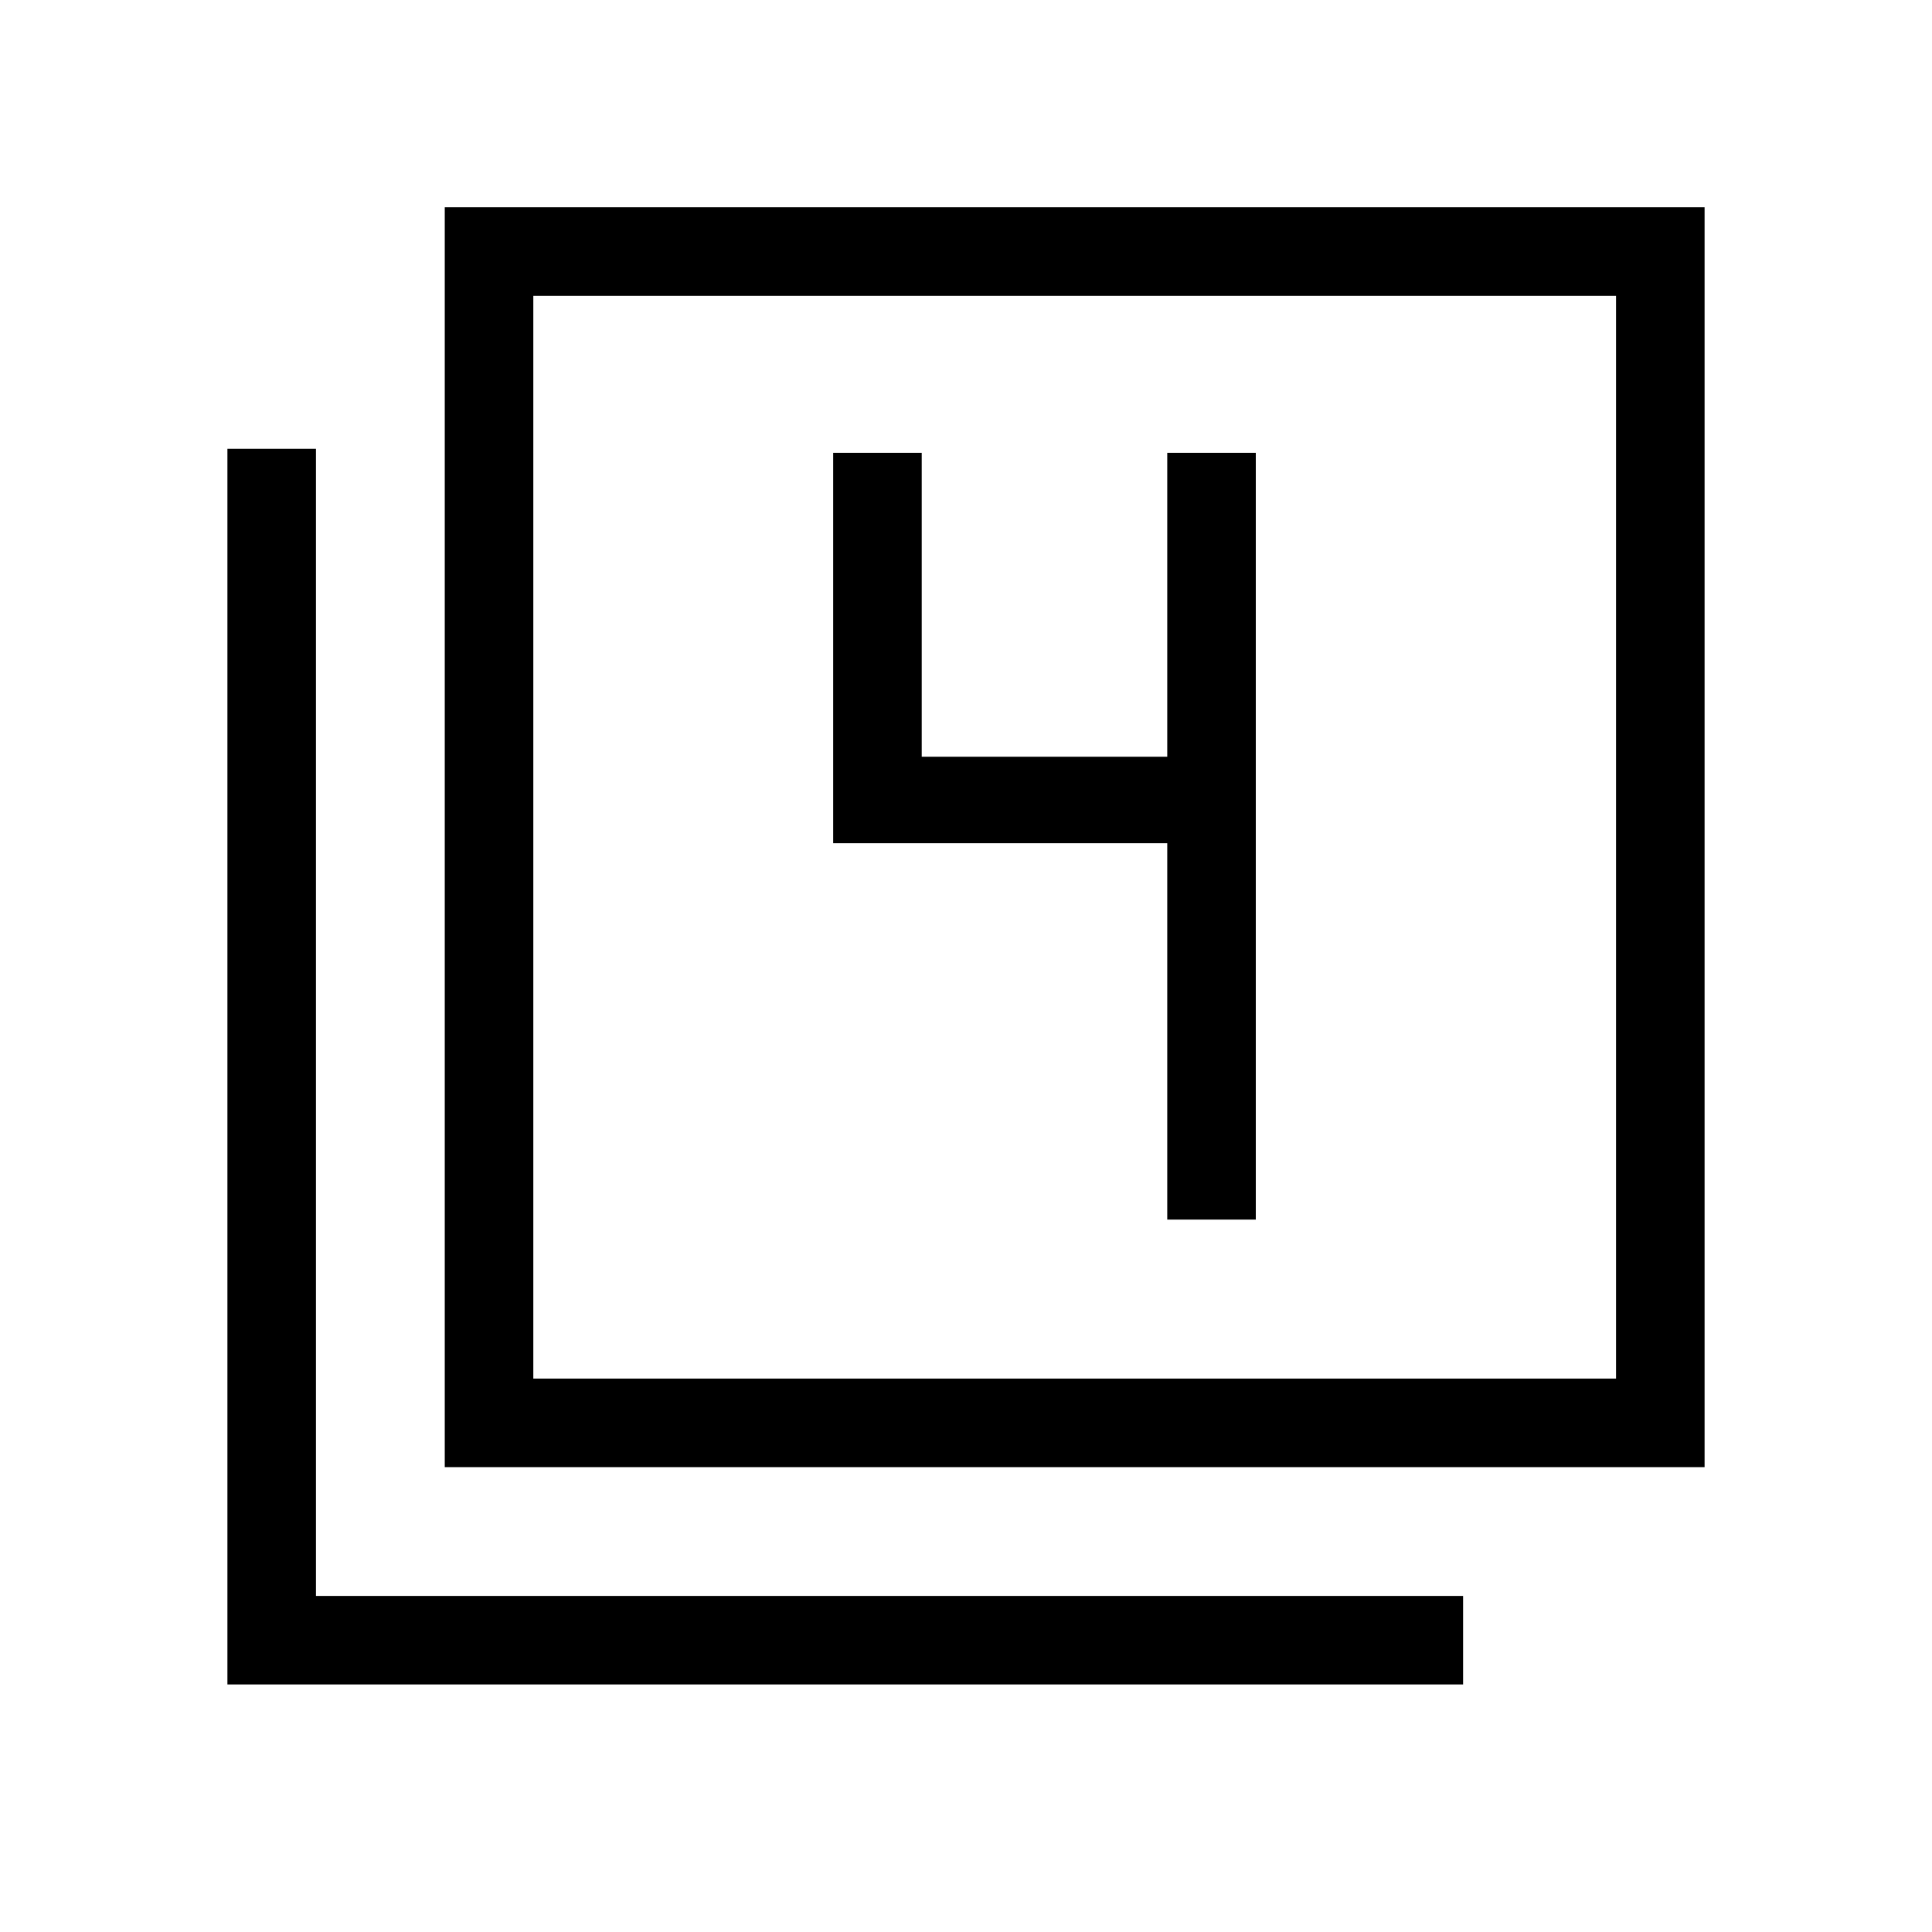 <svg xmlns="http://www.w3.org/2000/svg" height="48" width="48"><path d="M11.05 36.45V5.15h31.3v31.3Zm2.2-2.2h26.9V7.35h-26.9Zm-7.6 7.6v-30.7h2.2v28.5h28.5v2.2Zm7.6-7.6V7.35v26.9ZM29 30.3h2.2V11.25H29v7.55h-6.1v-7.55h-2.2v9.7H29Z"/></svg>